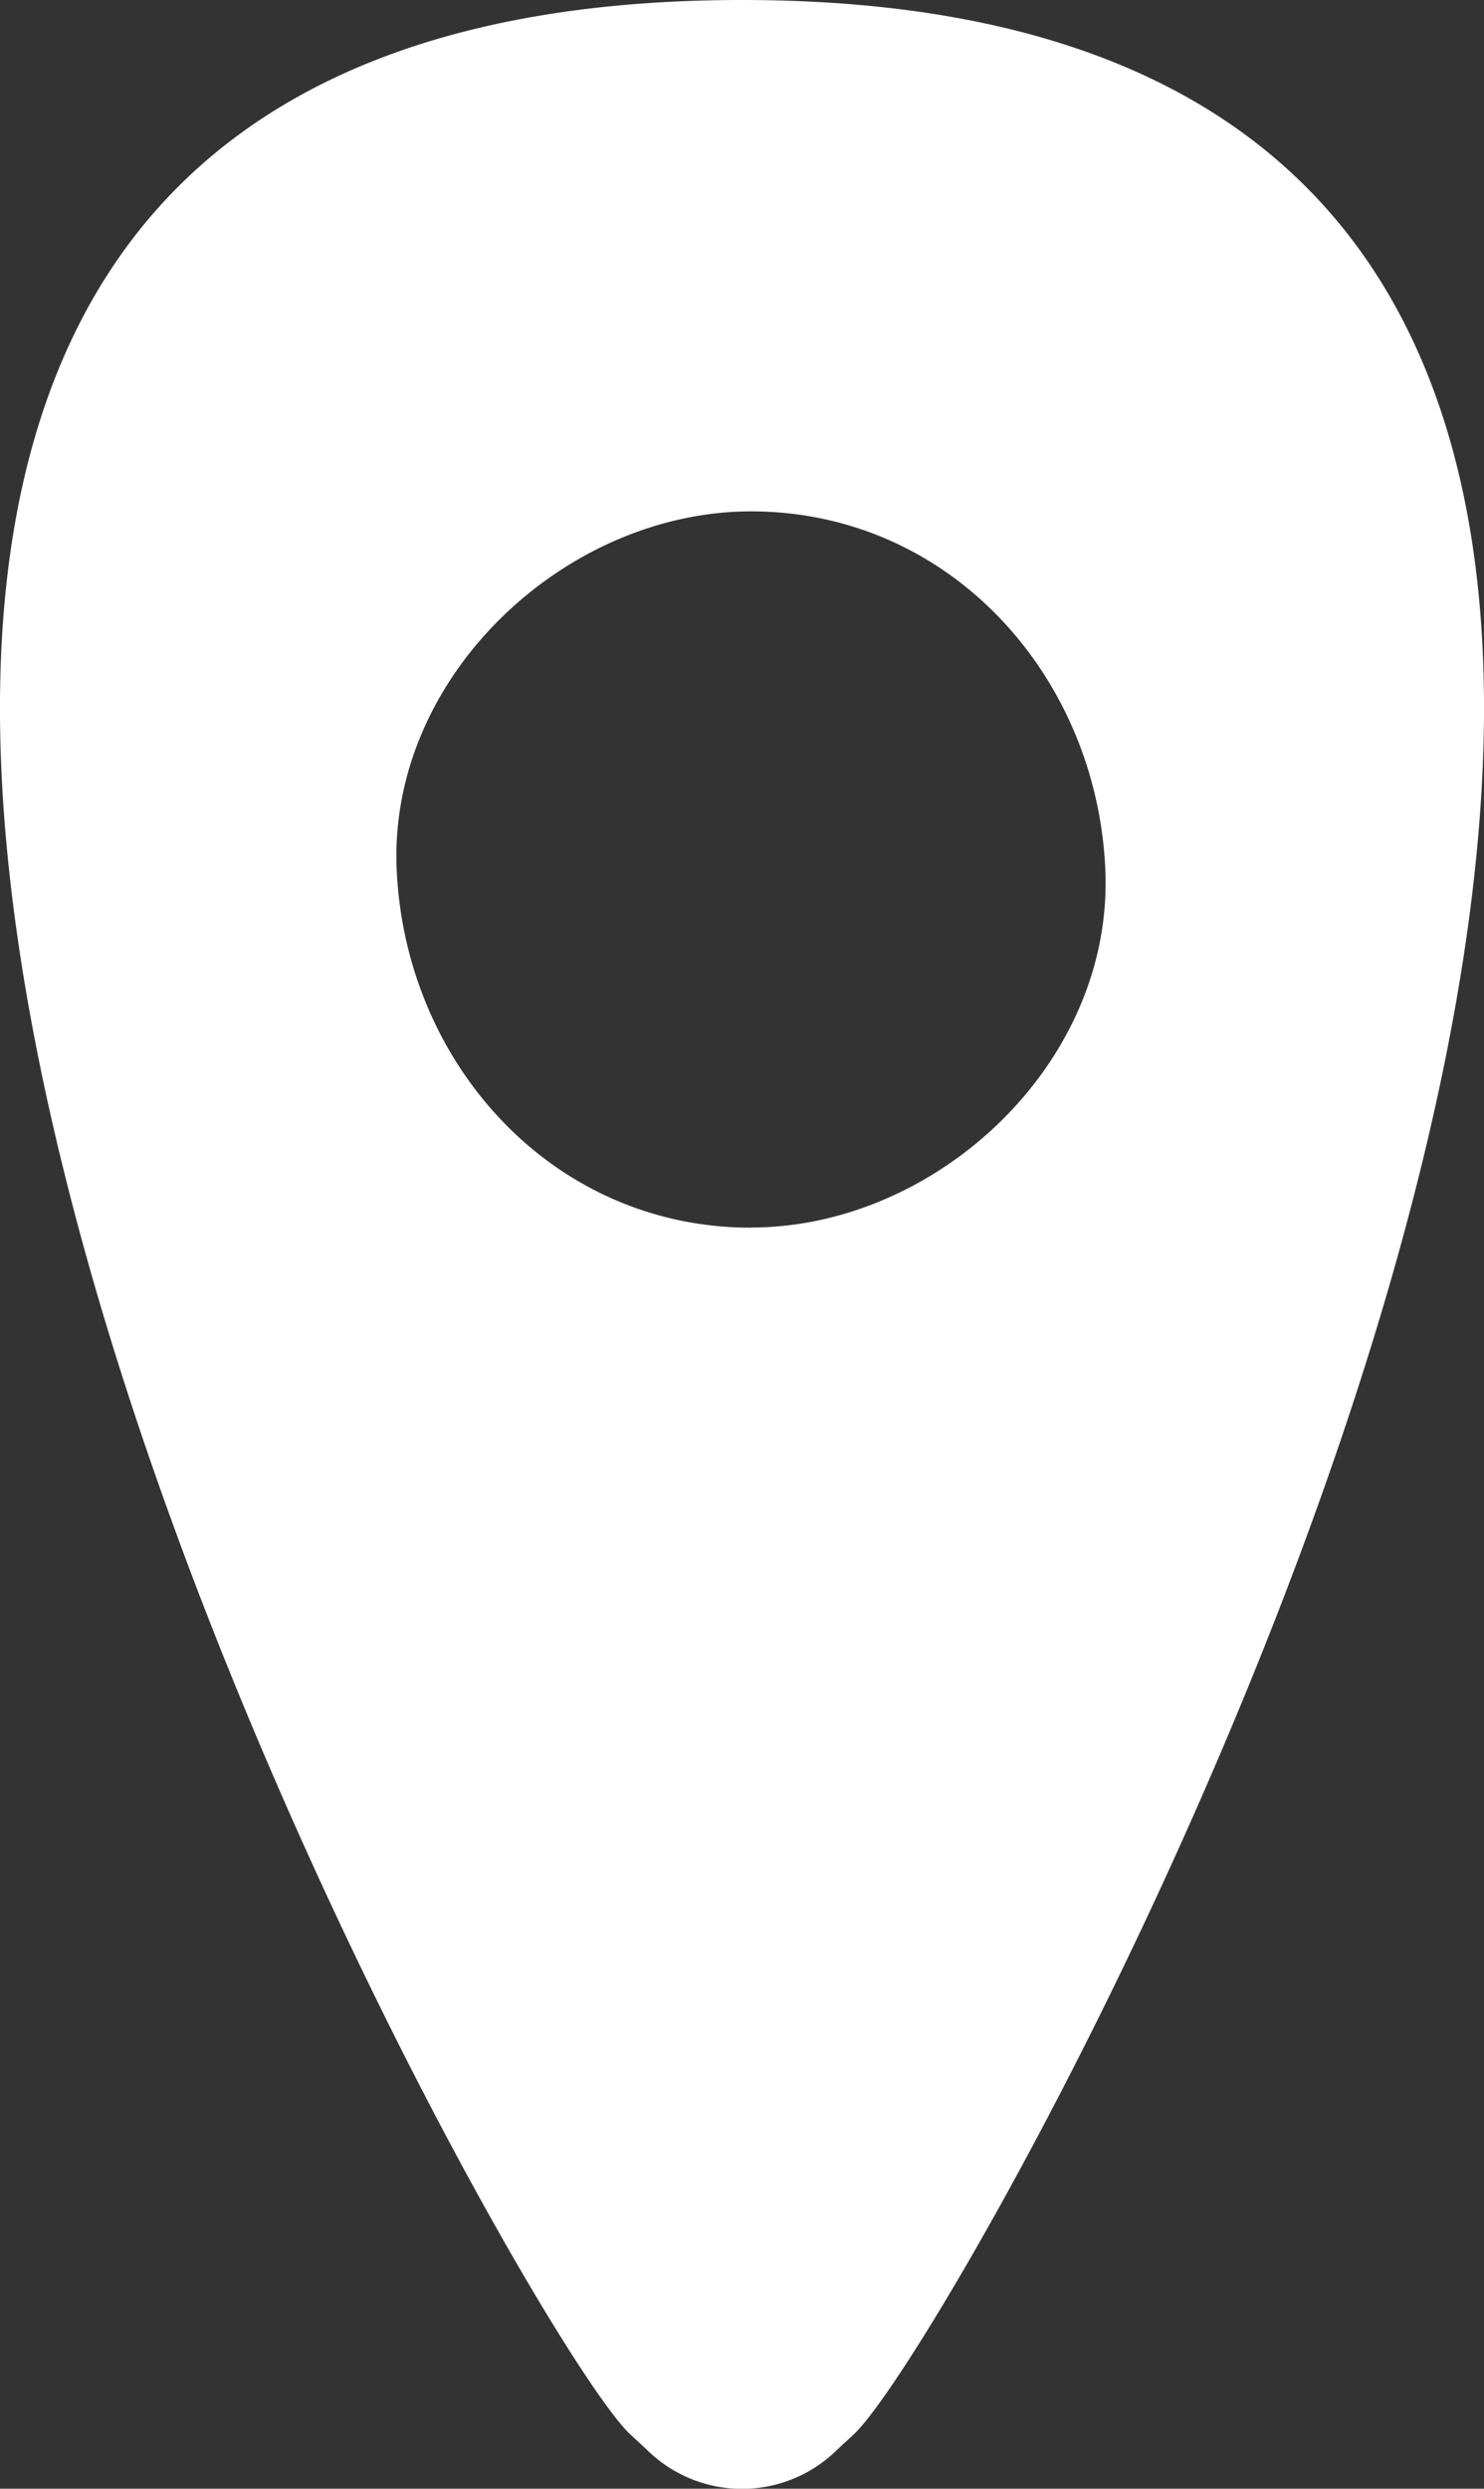 <svg id="Layer_1" data-name="Layer 1" xmlns="http://www.w3.org/2000/svg" viewBox="0 0 297.58 498.69"><rect x="0" y="0" width="297.58" height="498.69" fill="#333333" stroke="none"/><defs><style>.cls-1{fill:#fff;}</style></defs><path class="cls-1" d="M306,131.62h0c-307.2,0-47.55,464.83-22.34,487.86l3.24,3a27.14,27.14,0,0,0,38.2,0l3.24-3C353.55,596.45,613.2,131.62,306,131.62Zm1.81,246c-39.89,0-69.38-32.95-71.06-71.86-1.66-38.73,33.94-71.67,71.05-71.67,39.78,0,69.28,32.81,71.05,71.67S345,377.59,307.81,377.59Z" transform="translate(-157.21 -131.62)"/></svg>